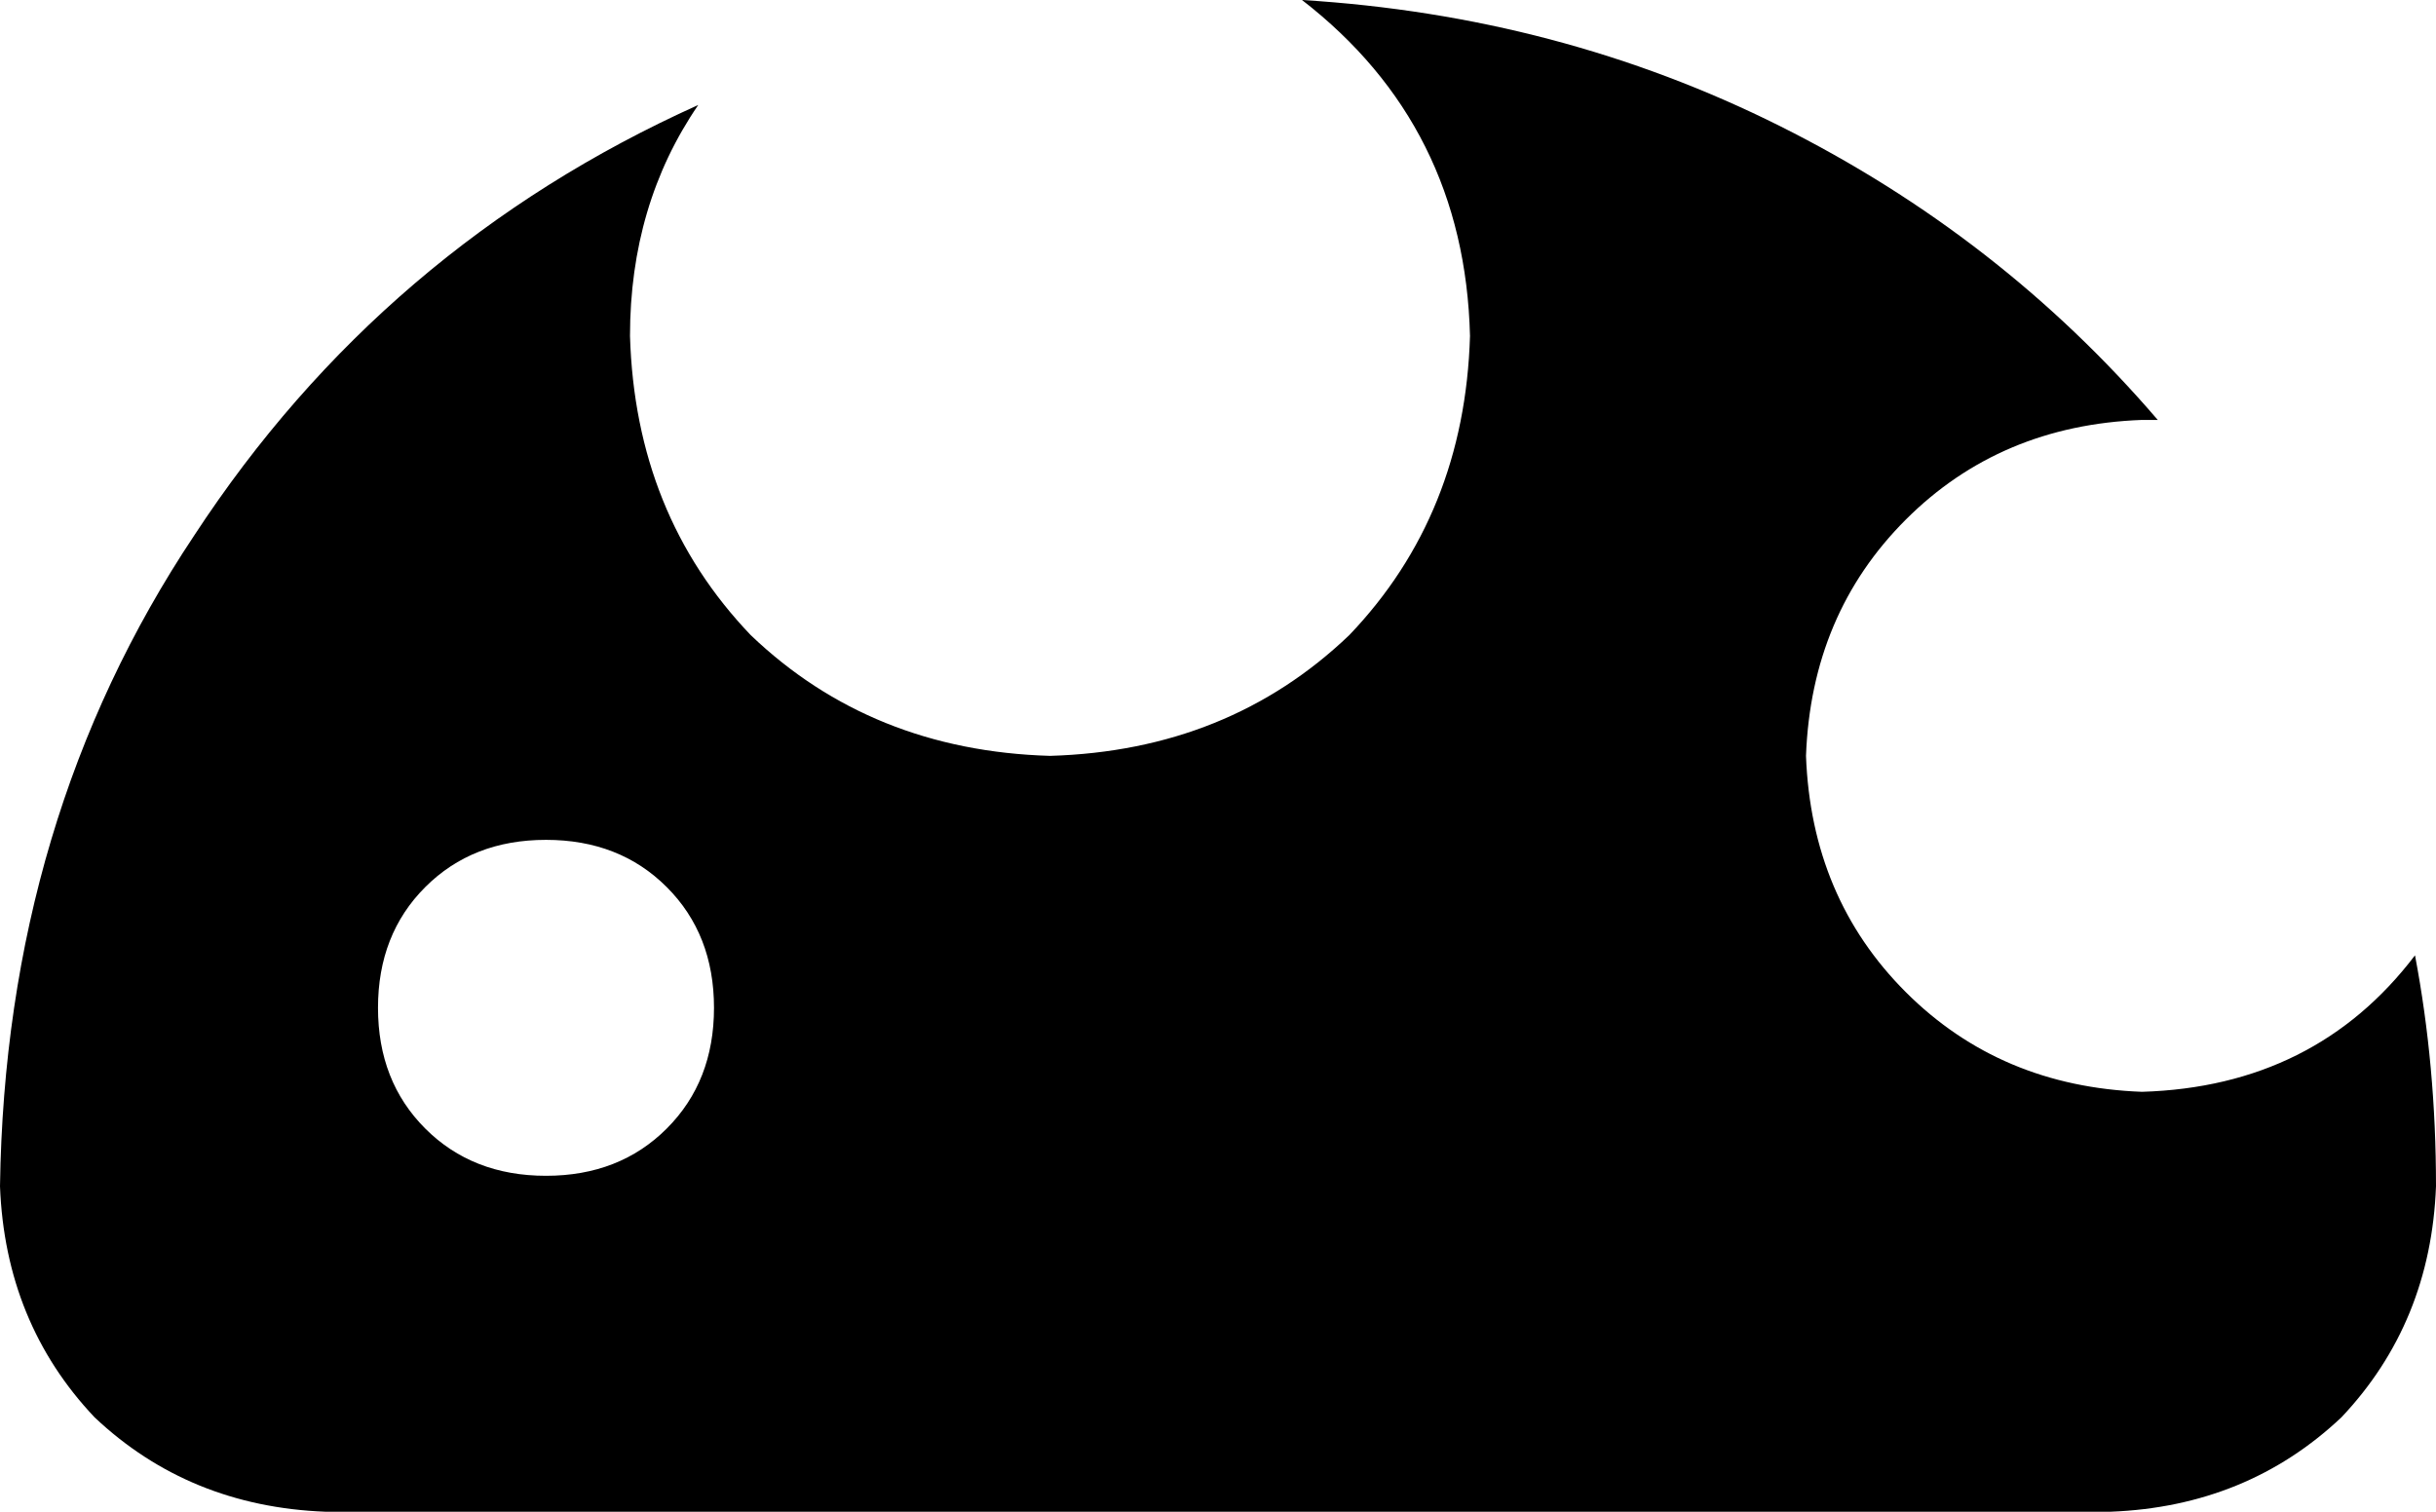 <svg xmlns="http://www.w3.org/2000/svg" viewBox="0 0 464 288">
    <path d="M 200 144 Q 234 143 257 121 L 257 121 Q 279 98 280 64 Q 279 24 248 0 Q 297 3 339 24 Q 381 45 411 80 Q 410 80 409 80 Q 409 80 408 80 Q 381 81 363 99 Q 345 117 344 144 Q 345 171 363 189 Q 381 207 408 208 Q 441 207 460 182 Q 464 203 464 226 Q 463 252 446 270 Q 428 287 402 288 L 62 288 Q 36 287 18 270 Q 1 252 0 226 Q 1 156 37 102 Q 73 47 133 20 Q 120 39 120 64 Q 121 98 143 121 Q 166 143 200 144 L 200 144 Z M 104 224 Q 118 224 127 215 L 127 215 Q 136 206 136 192 Q 136 178 127 169 Q 118 160 104 160 Q 90 160 81 169 Q 72 178 72 192 Q 72 206 81 215 Q 90 224 104 224 L 104 224 Z"/>
</svg>
